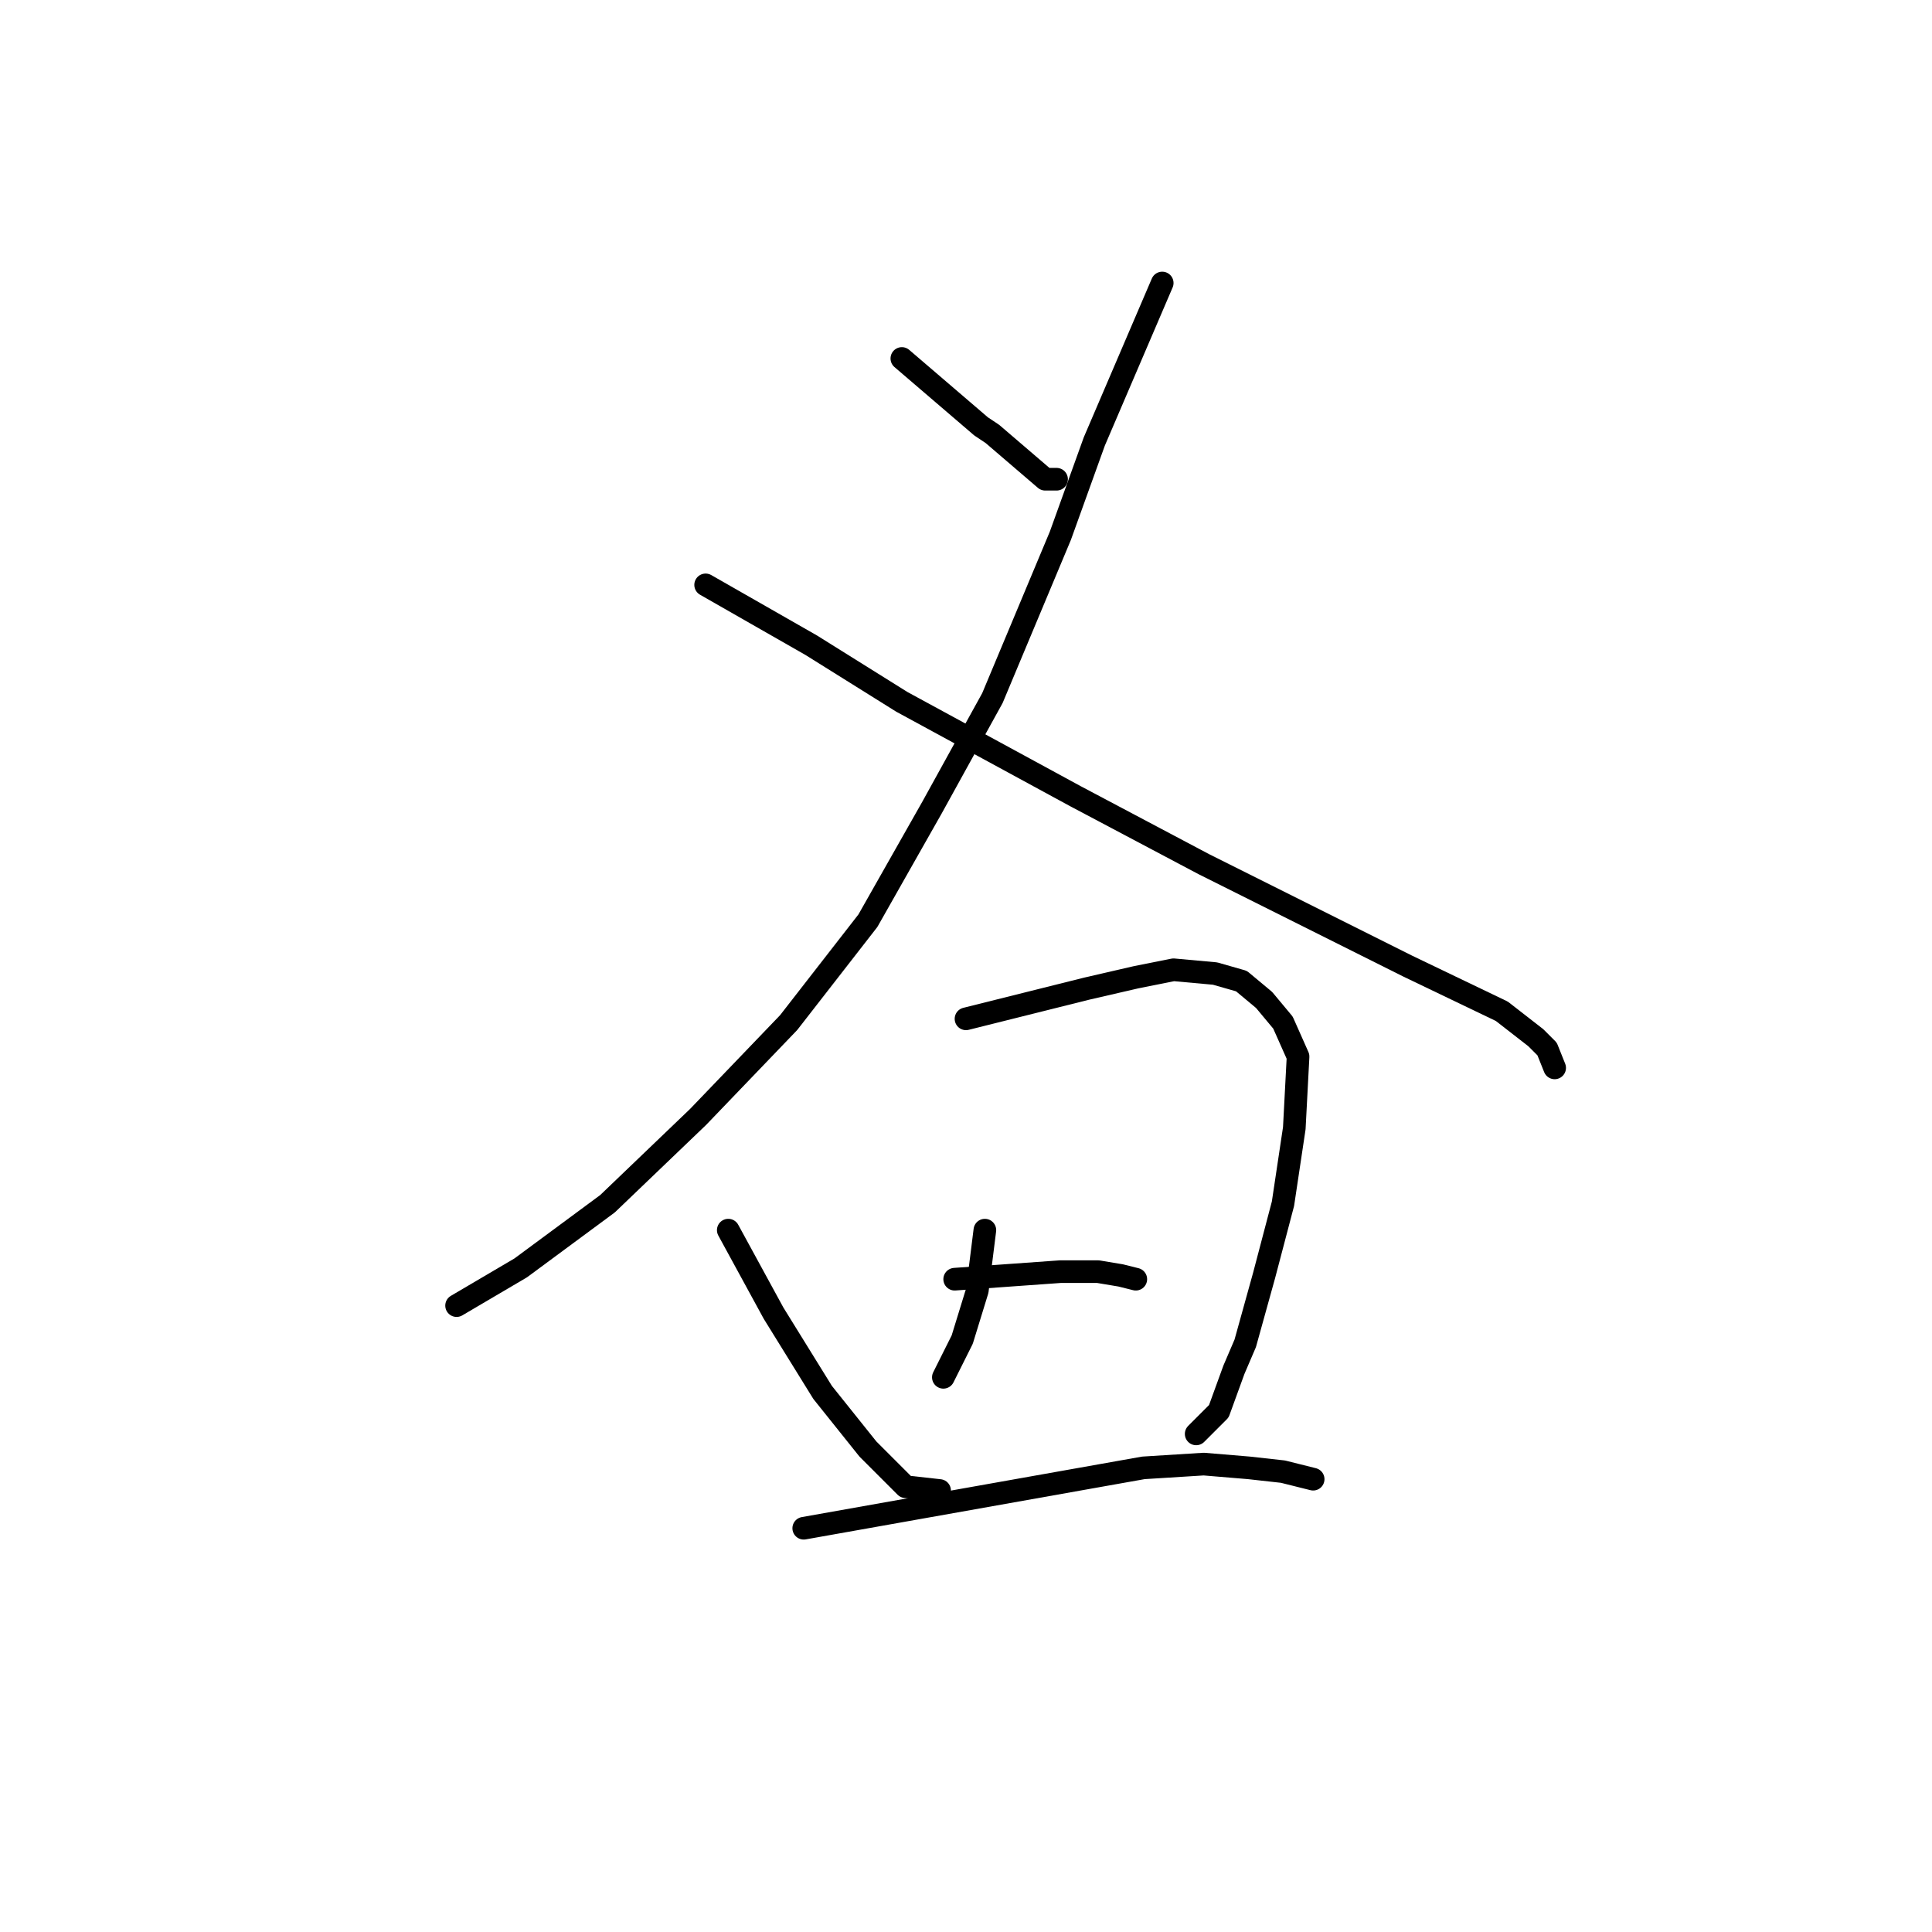 <?xml version="1.0" standalone="no"?>
    <svg width="256" height="256" xmlns="http://www.w3.org/2000/svg" version="1.1">
    <polyline stroke="black" stroke-width="3" stroke-linecap="round" fill="transparent" stroke-linejoin="round" points="140.5 41.5 " />
        <polyline stroke="black" stroke-width="3" stroke-linecap="round" fill="transparent" stroke-linejoin="round" points="140 41 " />
        <polyline stroke="black" stroke-width="3" stroke-linecap="round" fill="transparent" stroke-linejoin="round" points="119.5 47.5 123 50.5 126.5 53.5 130 56.5 131.5 57.5 138.5 63.5 139.5 63.5 140 63.5 140 63.5 " />
        <polyline stroke="black" stroke-width="3" stroke-linecap="round" fill="transparent" stroke-linejoin="round" points="154 37.5 149.5 48 145 58.5 140.5 71 131.5 92.5 123.5 107 115 122 104.5 135.5 92.5 148 80.5 159.5 69 168 60.5 173 60.5 173 " />
        <polyline stroke="black" stroke-width="3" stroke-linecap="round" fill="transparent" stroke-linejoin="round" points="93.5 77.5 100.5 81.5 107.5 85.5 119.5 93 142.5 105.5 159.5 114.5 174.5 122 186.5 128 199 134 203.5 137.5 205 139 206 141.5 206 141.5 " />
        <polyline stroke="black" stroke-width="3" stroke-linecap="round" fill="transparent" stroke-linejoin="round" points="96.5 163 99.5 168.5 102.5 174 109 184.5 115 192 120 197 124.5 197.5 124.5 197.5 " />
        <polyline stroke="black" stroke-width="3" stroke-linecap="round" fill="transparent" stroke-linejoin="round" points="128 135 136 133 144 131 150.5 129.5 155.5 128.5 161 129 164.5 130 167.5 132.5 170 135.5 172 140 171.5 149.5 170 159.5 167.5 169 165 178 163.5 181.5 161.5 187 158.5 190 158.5 190 " />
        <polyline stroke="black" stroke-width="3" stroke-linecap="round" fill="transparent" stroke-linejoin="round" points="130.5 163 130 167 129.5 171 127.5 177.5 125 182.5 125 182.5 " />
        <polyline stroke="black" stroke-width="3" stroke-linecap="round" fill="transparent" stroke-linejoin="round" points="126.5 169.5 133.5 169 140.5 168.5 145.5 168.5 148.5 169 150.5 169.5 150.5 169.5 " />
        <polyline stroke="black" stroke-width="3" stroke-linecap="round" fill="transparent" stroke-linejoin="round" points="106.5 202.5 129 198.5 151.5 194.5 159.5 194 165.5 194.5 170 195 174 196 174 196 " />
        </svg>